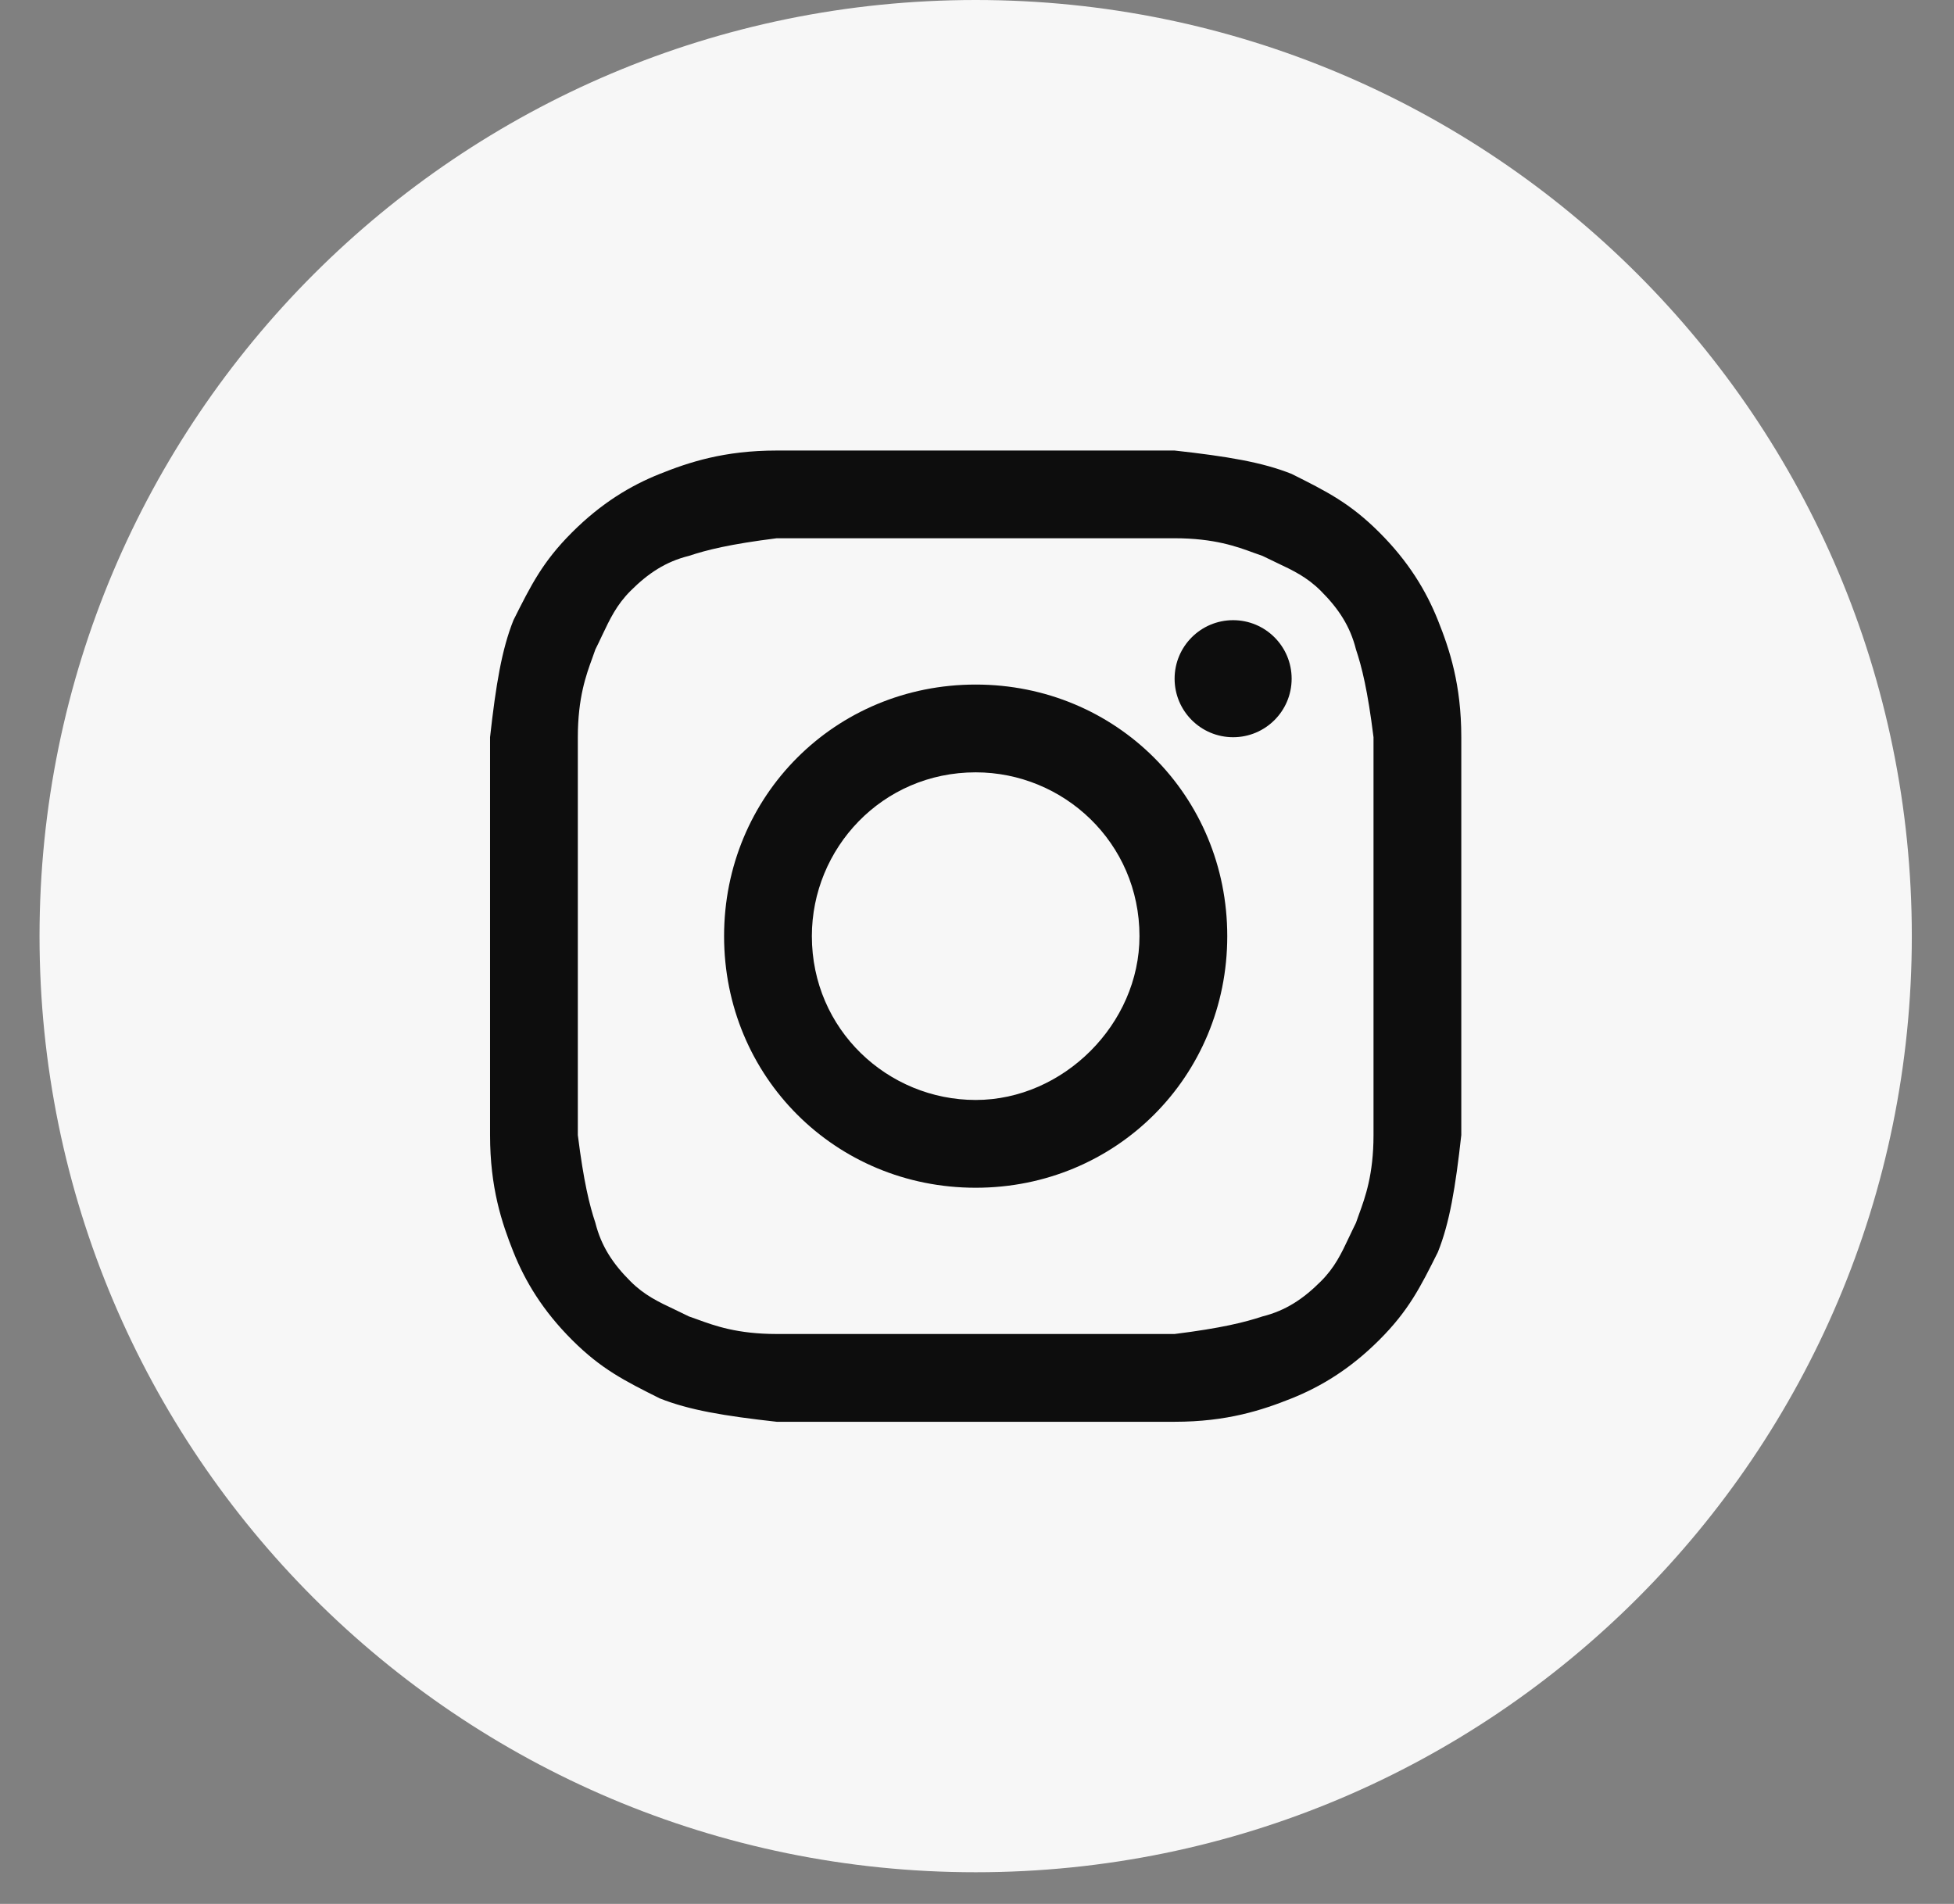 <svg width="39" height="38" viewBox="0 0 39 38" fill="none" xmlns="http://www.w3.org/2000/svg">
<rect x="0" y="0" width="39" height="38" fill="#808080" stroke="none"/>
<circle cx="19.474" cy="18.684" r="13.421" fill="black" fill-opacity="0.9"/>
<path d="M19.474 21.954C17.722 21.954 16.204 20.553 16.204 18.684C16.204 16.933 17.605 15.415 19.474 15.415C21.225 15.415 22.743 16.816 22.743 18.684C22.743 20.436 21.225 21.954 19.474 21.954Z" fill="#F7F7F7"/>
<path fill-rule="evenodd" clip-rule="evenodd" d="M23.444 10.743H15.503C14.569 10.86 14.102 10.977 13.752 11.094C13.284 11.21 12.934 11.444 12.584 11.794C12.307 12.072 12.176 12.349 12.017 12.684C11.976 12.772 11.932 12.865 11.883 12.962C11.865 13.016 11.844 13.073 11.822 13.134C11.7 13.468 11.533 13.924 11.533 14.714V22.655C11.65 23.589 11.766 24.056 11.883 24.406C12 24.873 12.233 25.224 12.584 25.574C12.861 25.851 13.138 25.982 13.473 26.14C13.562 26.182 13.654 26.226 13.752 26.275C13.806 26.293 13.863 26.314 13.924 26.336C14.258 26.458 14.714 26.625 15.503 26.625H23.444C24.378 26.508 24.845 26.391 25.196 26.275C25.663 26.158 26.013 25.924 26.363 25.574C26.641 25.297 26.772 25.02 26.93 24.684C26.972 24.596 27.015 24.504 27.064 24.406C27.082 24.352 27.103 24.295 27.125 24.234C27.247 23.9 27.414 23.444 27.414 22.655V14.714C27.298 13.78 27.181 13.312 27.064 12.962C26.947 12.495 26.714 12.145 26.363 11.794C26.086 11.517 25.809 11.386 25.474 11.228C25.386 11.186 25.293 11.142 25.196 11.094C25.142 11.076 25.084 11.055 25.023 11.033C24.69 10.91 24.234 10.743 23.444 10.743ZM19.474 13.663C16.671 13.663 14.452 15.882 14.452 18.684C14.452 21.487 16.671 23.706 19.474 23.706C22.276 23.706 24.495 21.487 24.495 18.684C24.495 15.882 22.276 13.663 19.474 13.663ZM25.78 13.546C25.78 14.191 25.257 14.714 24.612 14.714C23.967 14.714 23.444 14.191 23.444 13.546C23.444 12.901 23.967 12.378 24.612 12.378C25.257 12.378 25.78 12.901 25.78 13.546Z" fill="#F7F7F7"/>
<path fill-rule="evenodd" clip-rule="evenodd" d="M0.789 18.684C0.789 8.365 9.155 0 19.474 0C29.793 0 38.158 8.365 38.158 18.684C38.158 29.003 29.793 37.368 19.474 37.368C9.155 37.368 0.789 29.003 0.789 18.684ZM15.503 8.992H23.444C24.495 9.109 25.196 9.225 25.78 9.459C26.48 9.809 26.947 10.043 27.531 10.627C28.115 11.21 28.465 11.794 28.699 12.378C28.933 12.962 29.166 13.663 29.166 14.714V22.655C29.049 23.706 28.933 24.406 28.699 24.99C28.349 25.691 28.115 26.158 27.531 26.742C26.947 27.326 26.363 27.676 25.78 27.91C25.196 28.143 24.495 28.377 23.444 28.377H15.503C14.452 28.26 13.752 28.143 13.168 27.91C12.467 27.559 12 27.326 11.416 26.742C10.832 26.158 10.482 25.574 10.248 24.99C10.015 24.406 9.781 23.706 9.781 22.655V14.714C9.898 13.663 10.015 12.962 10.248 12.378C10.599 11.678 10.832 11.21 11.416 10.627C12 10.043 12.584 9.692 13.168 9.459C13.752 9.225 14.452 8.992 15.503 8.992Z" fill="#F7F7F7"/>
</svg>
